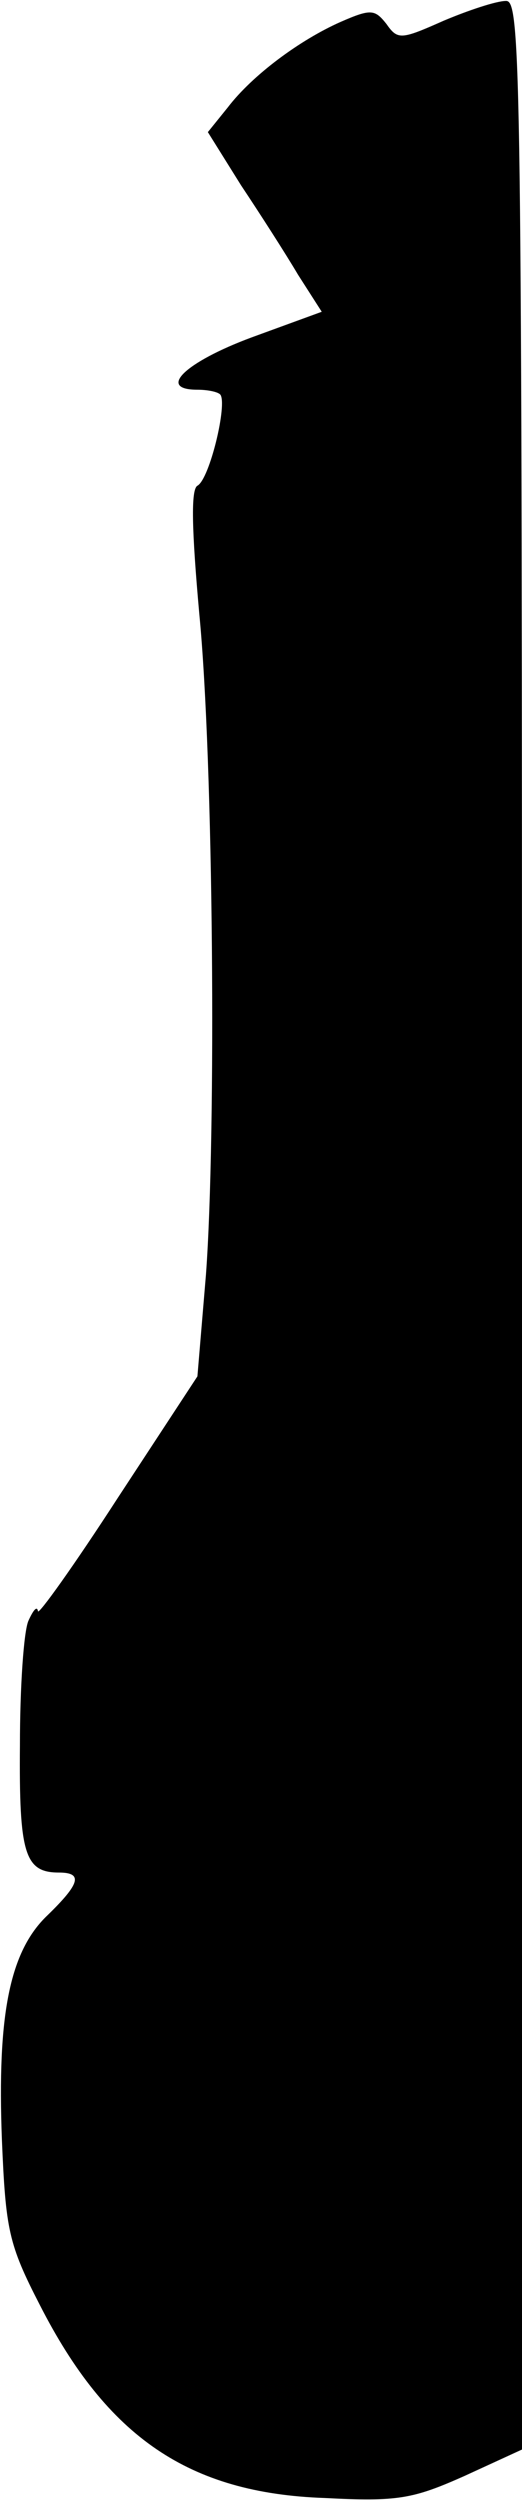 <?xml version="1.0" standalone="no"?>
<!DOCTYPE svg PUBLIC "-//W3C//DTD SVG 20010904//EN"
 "http://www.w3.org/TR/2001/REC-SVG-20010904/DTD/svg10.dtd">
<svg version="1.0" xmlns="http://www.w3.org/2000/svg"
 width="55pt" height="263pt" viewBox="0 0 55 263"
 preserveAspectRatio="xMidYMid meet">
<g transform="translate(0,263) scale(0.1,-0.1)"
fill="#000000" stroke="none">
<path fill="#000000" stroke="none" d="M467 2608 c-45 -20 -48 -20 -60 -3 -12
15 -16 16 -48 2 -43 -19 -93 -56 -119 -90 l-21 -26 35 -56 c20 -30 47 -72 60
-94 l25 -39 -74 -27 c-70 -26 -100 -55 -57 -55 10 0 21 -2 24 -5 8 -9 -11 -89
-24 -96 -7 -4 -6 -46 2 -135 15 -154 18 -546 7 -695 l-9 -107 -84 -128 c-46
-71 -84 -124 -84 -119 -1 6 -5 1 -10 -10 -5 -11 -9 -70 -9 -131 -1 -114 5
-134 41 -134 26 0 22 -12 -12 -45 -40 -38 -53 -105 -48 -236 4 -95 7 -110 40
-174 71 -139 157 -198 300 -203 77 -4 93 -1 147 23 l61 28 0 1288 c0 1221 -1
1289 -17 1288 -10 0 -40 -10 -66 -21z"/>
</g>
</svg>
